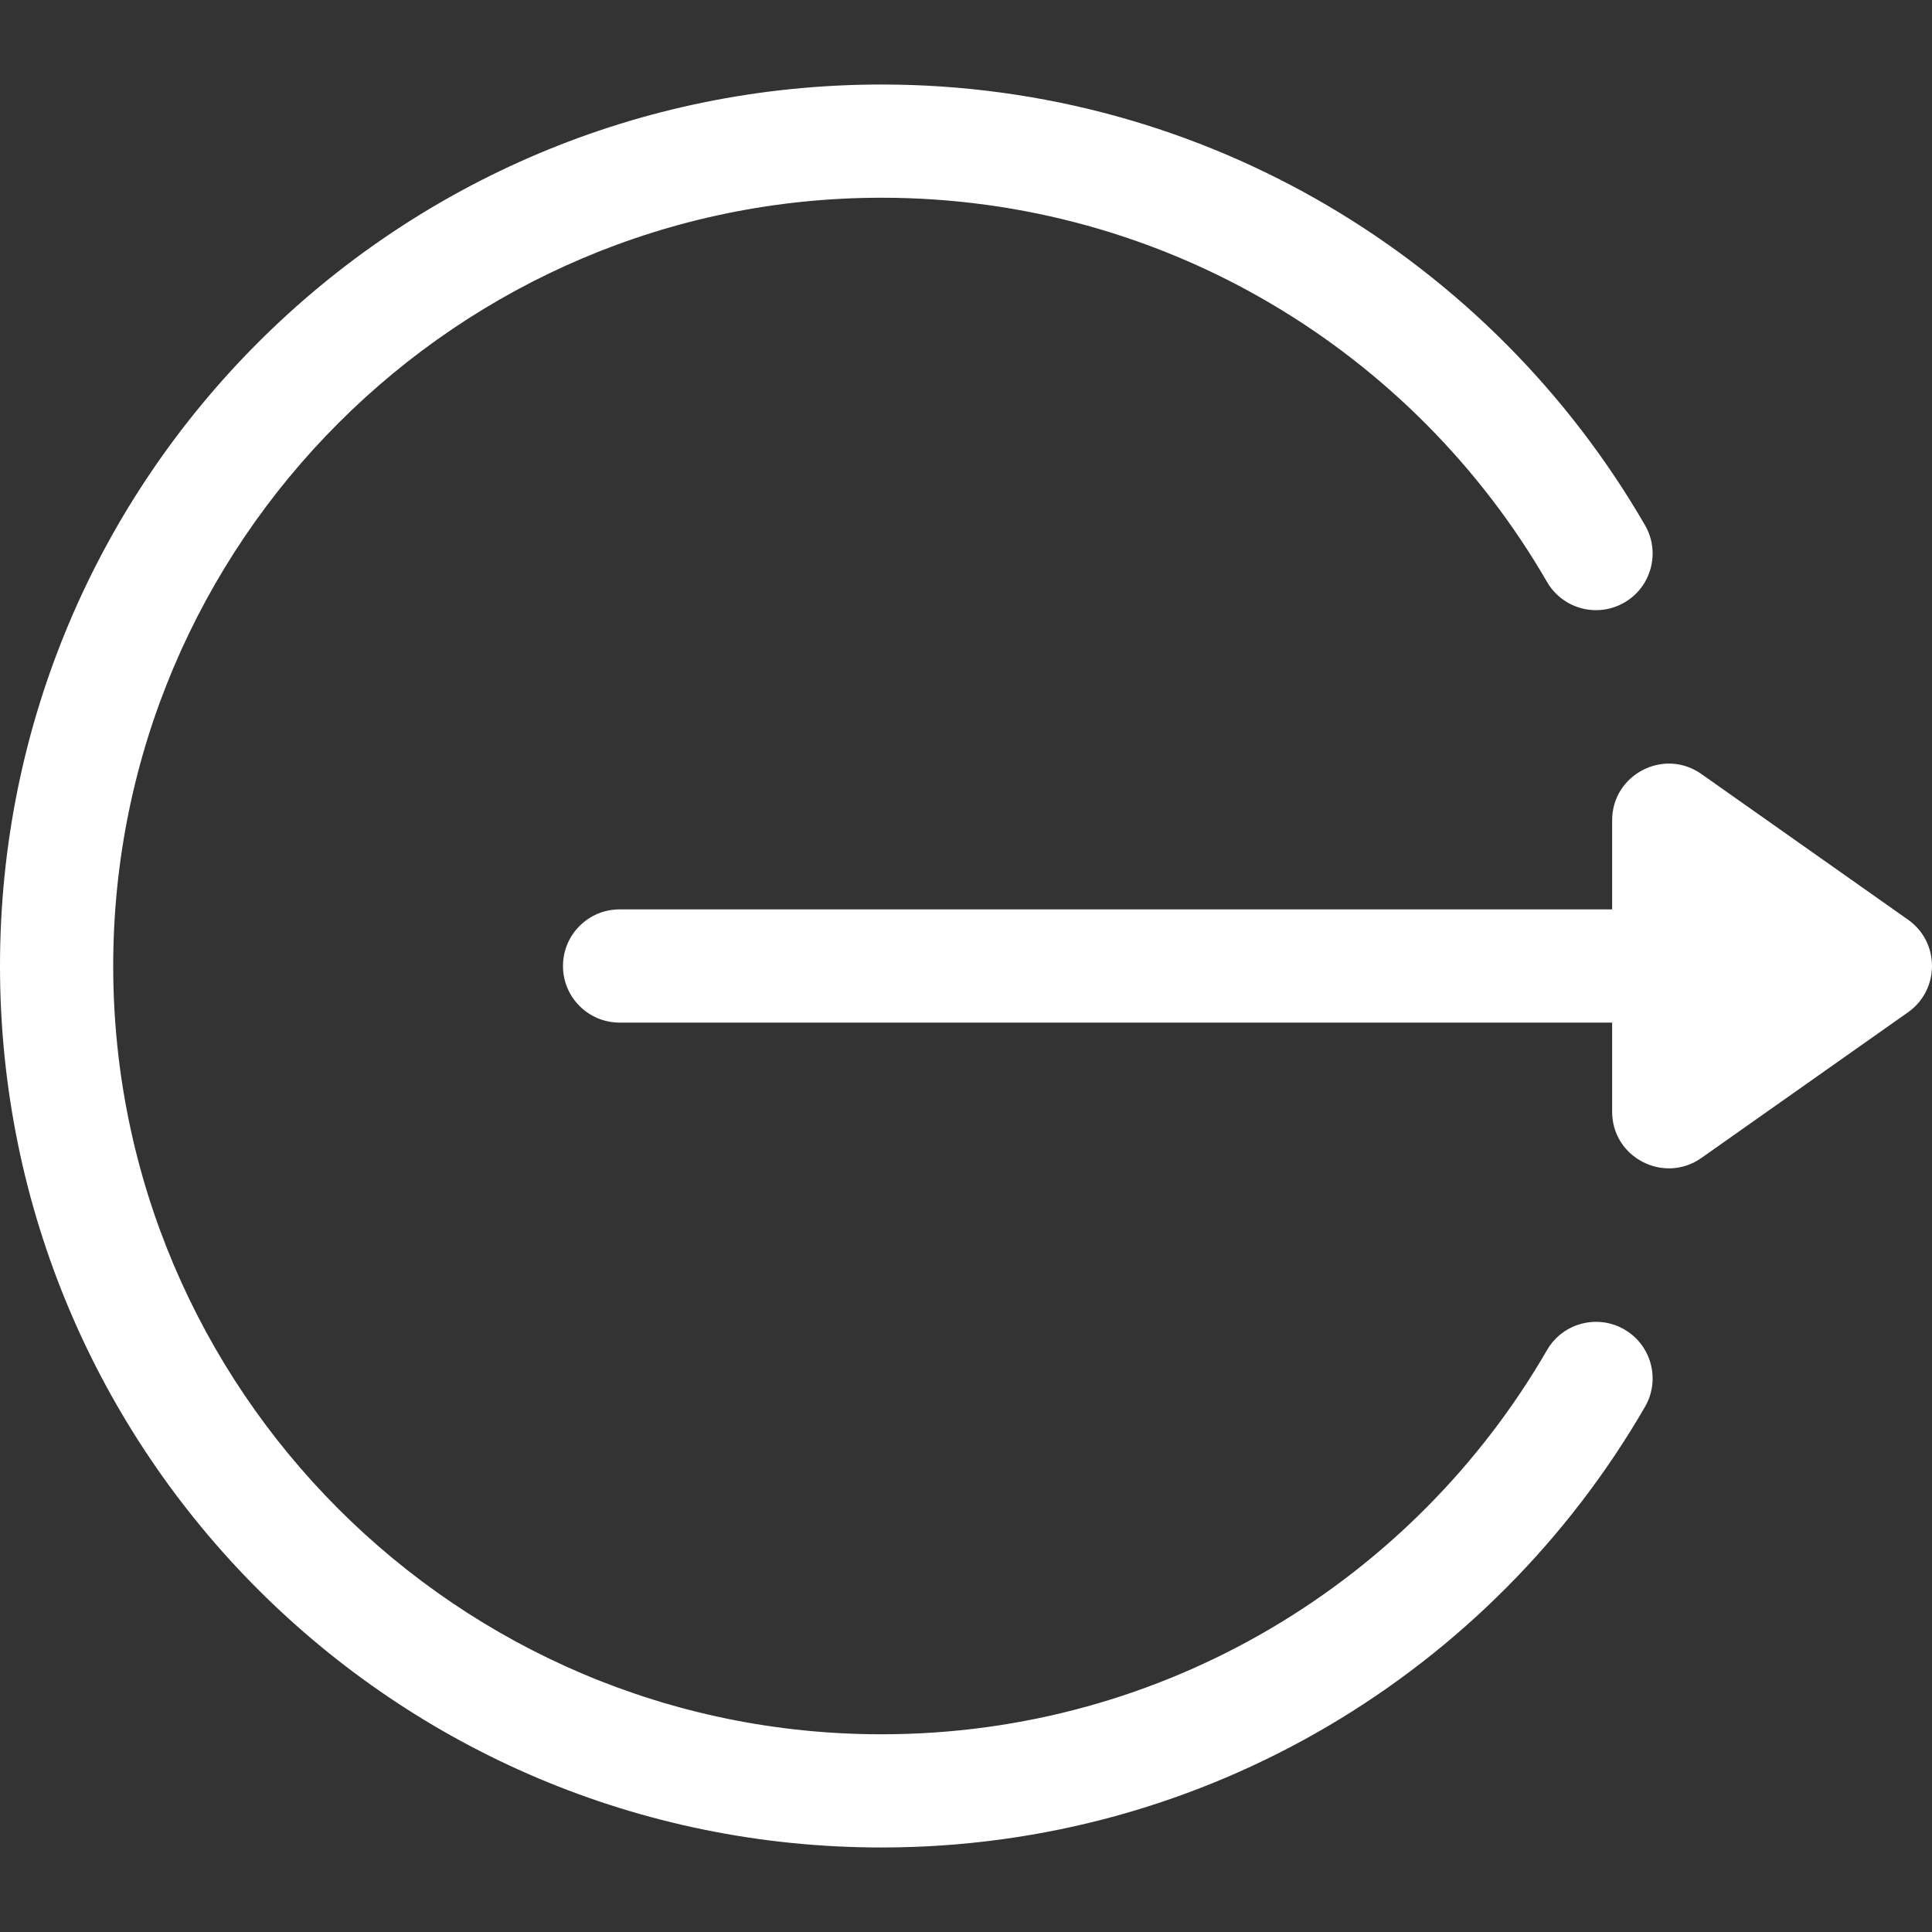 <?xml version="1.0" encoding="utf-8"?>
<!-- Generator: Adobe Illustrator 13.0.0, SVG Export Plug-In . SVG Version: 6.00 Build 14948)  -->
<!DOCTYPE svg PUBLIC "-//W3C//DTD SVG 1.1//EN" "http://www.w3.org/Graphics/SVG/1.1/DTD/svg11.dtd">
<svg version="1.1" id="Layer_1" xmlns="http://www.w3.org/2000/svg" xmlns:xlink="http://www.w3.org/1999/xlink" x="0px" y="0px"
	 width="500px" height="500px" viewBox="0 0 500 500" enable-background="new 0 0 500 500" xml:space="preserve">
<rect x="0" y="0" width="500" height="500" fill="#333333" stroke="none"/>
<g>
	<g>
		<path fill="#FFFFFF" d="M493.813,238.026l-53.5-37.717c-9.692-6.833-23.09,0.125-23.09,11.973v23.068H160.348
			c-8.09,0-14.649,6.559-14.649,14.649s6.56,14.648,14.649,14.648h256.873v23.067c0,11.926,13.469,18.754,23.09,11.973
			l53.498-37.717C501.979,256.216,502.144,243.913,493.813,238.026z"/>
	</g>
</g>
<g>
	<g>
		<path fill="#FFFFFF" d="M420.381,344.06c-7-4.049-15.963-1.658-20.016,5.346c-34.41,59.488-98.732,99.425-172.237,99.425
			c-109.635,0-198.83-89.195-198.83-198.83s89.195-198.83,198.83-198.83c73.554,0,137.847,39.974,172.237,99.423
			c4.051,7.004,13.016,9.394,20.016,5.346c7.002-4.051,9.395-13.013,5.346-20.016C386.151,67.507,312.235,21.872,228.128,21.872
			C102.041,21.872,0,123.902,0,250c0,126.087,102.03,228.128,228.128,228.128c84.144,0,158.039-45.667,197.599-114.053
			C429.778,357.072,427.385,348.111,420.381,344.06z"/>
	</g>
</g>
</svg>
